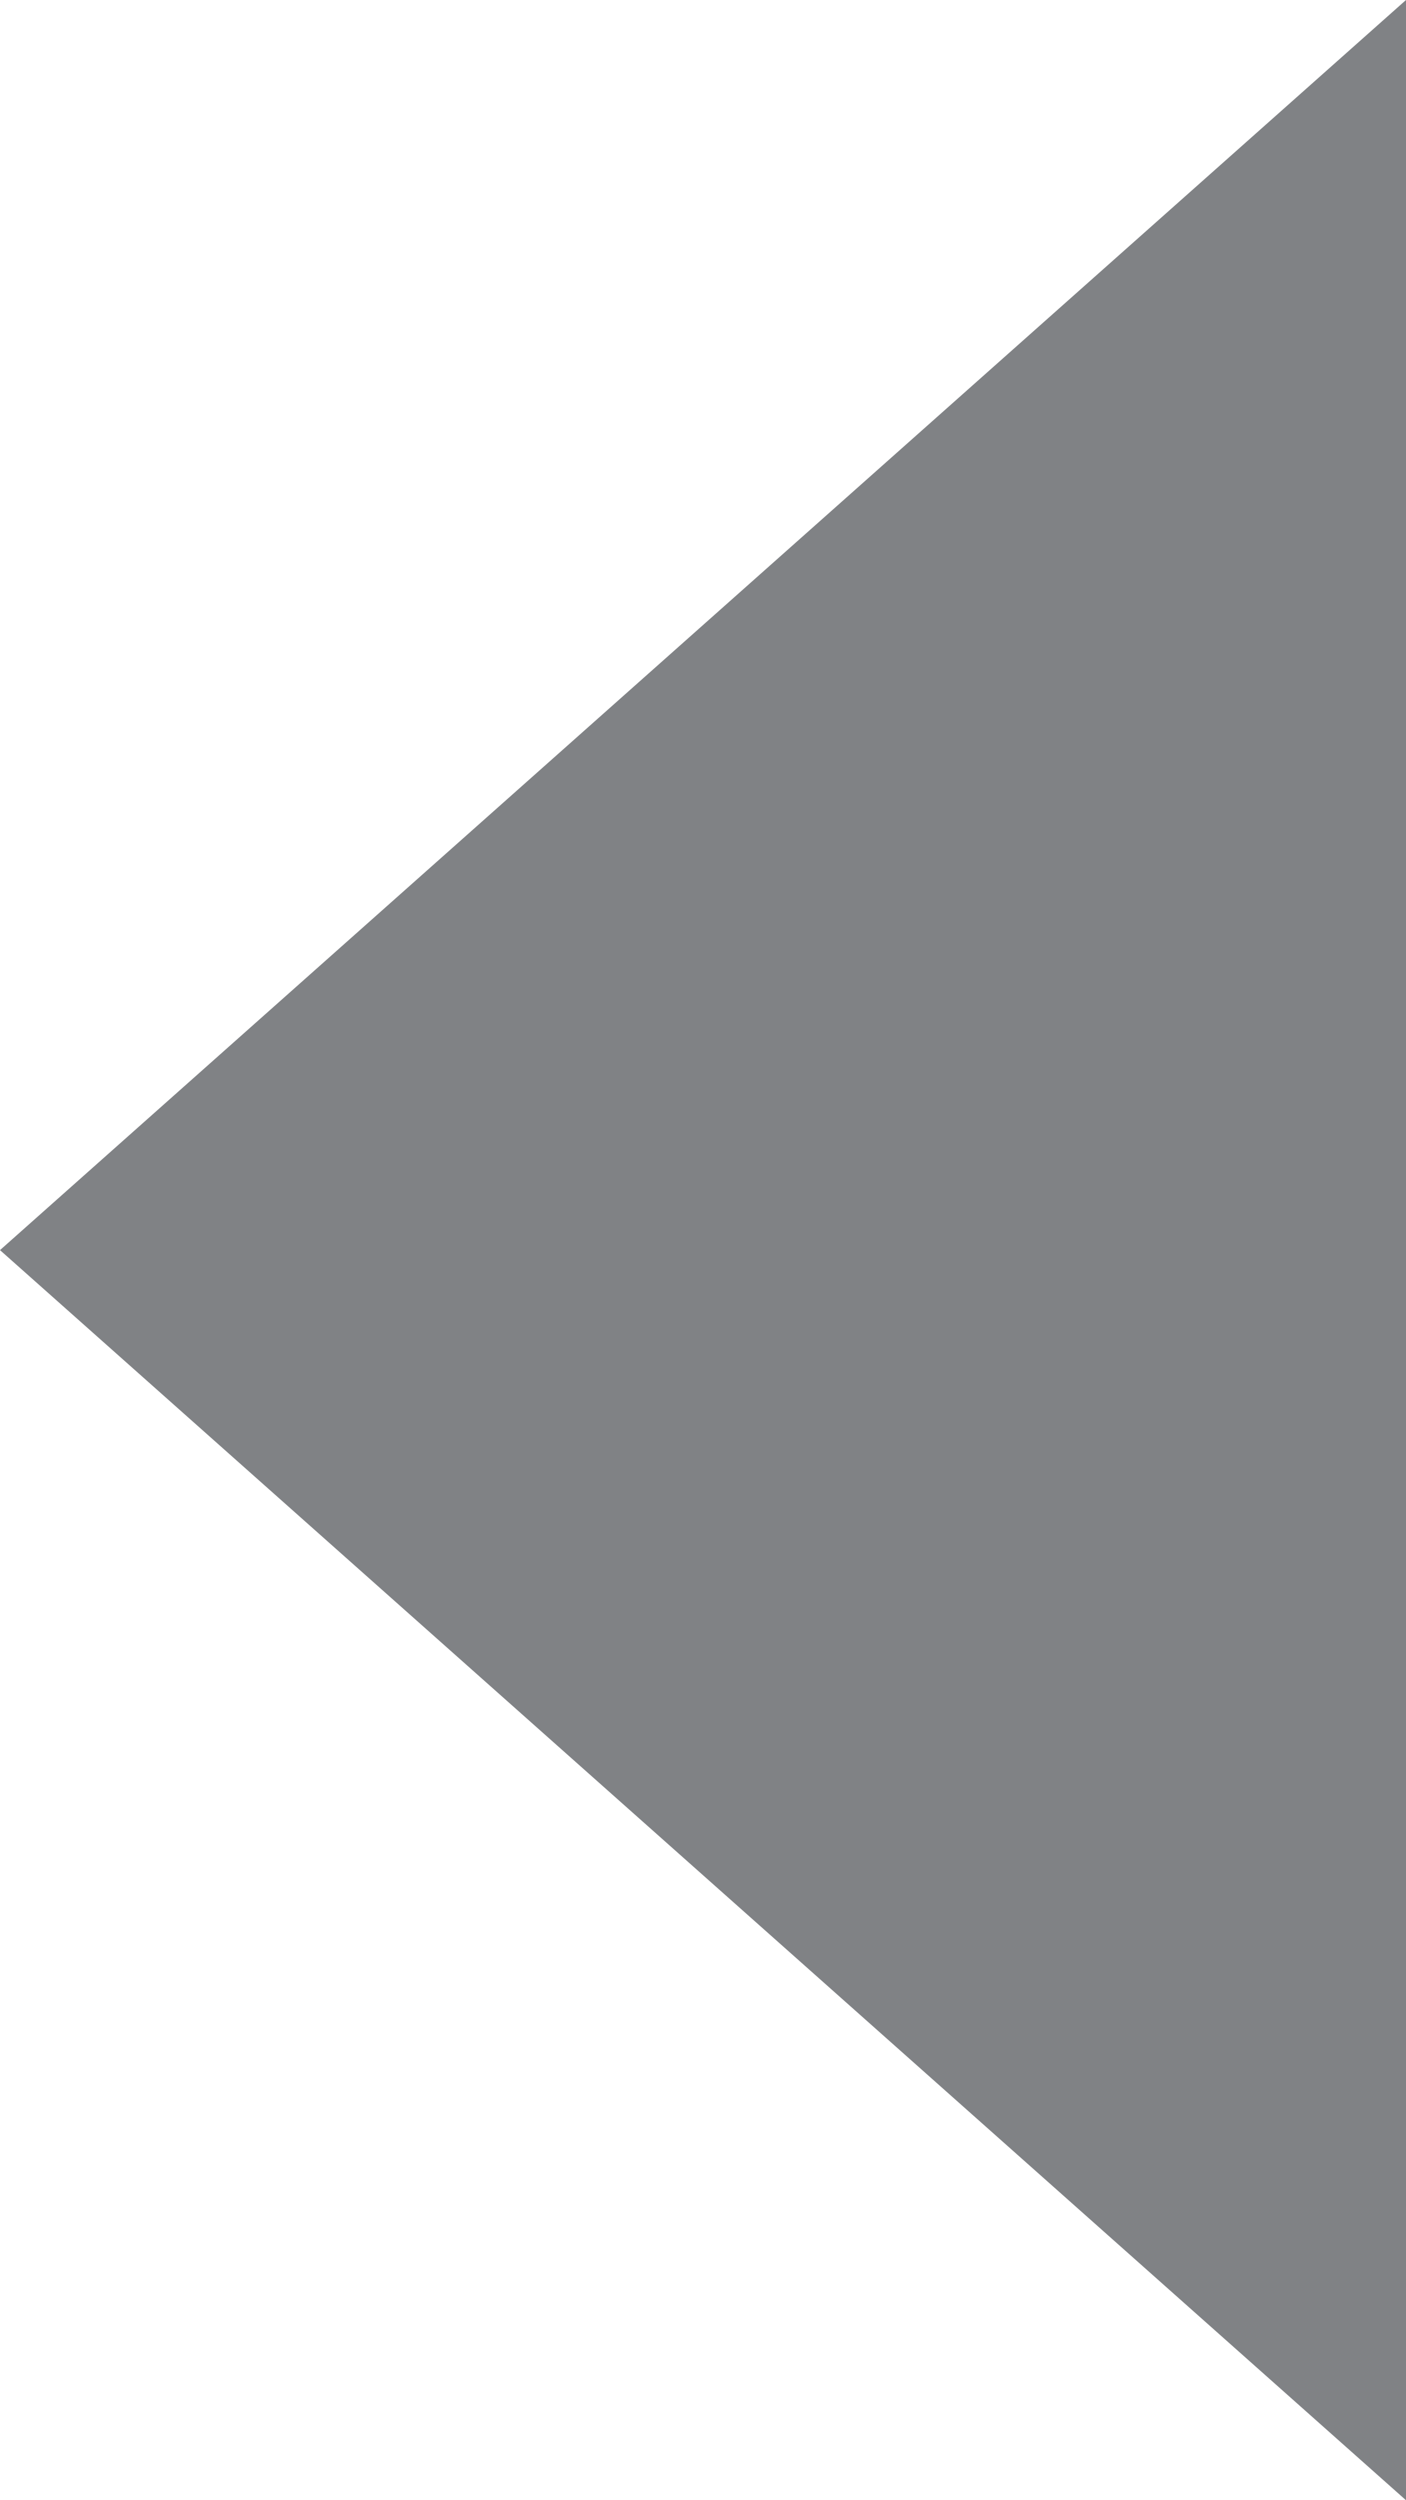 <svg width="9" xmlns="http://www.w3.org/2000/svg" height="16" viewBox="0 0 9 16" xmlns:xlink="http://www.w3.org/1999/xlink" enable-background="new 0 0 9 16">
<path fill="#808285" d="m9,16-9-8 9-8" stroke-miterlimit="10"/>
</svg>
